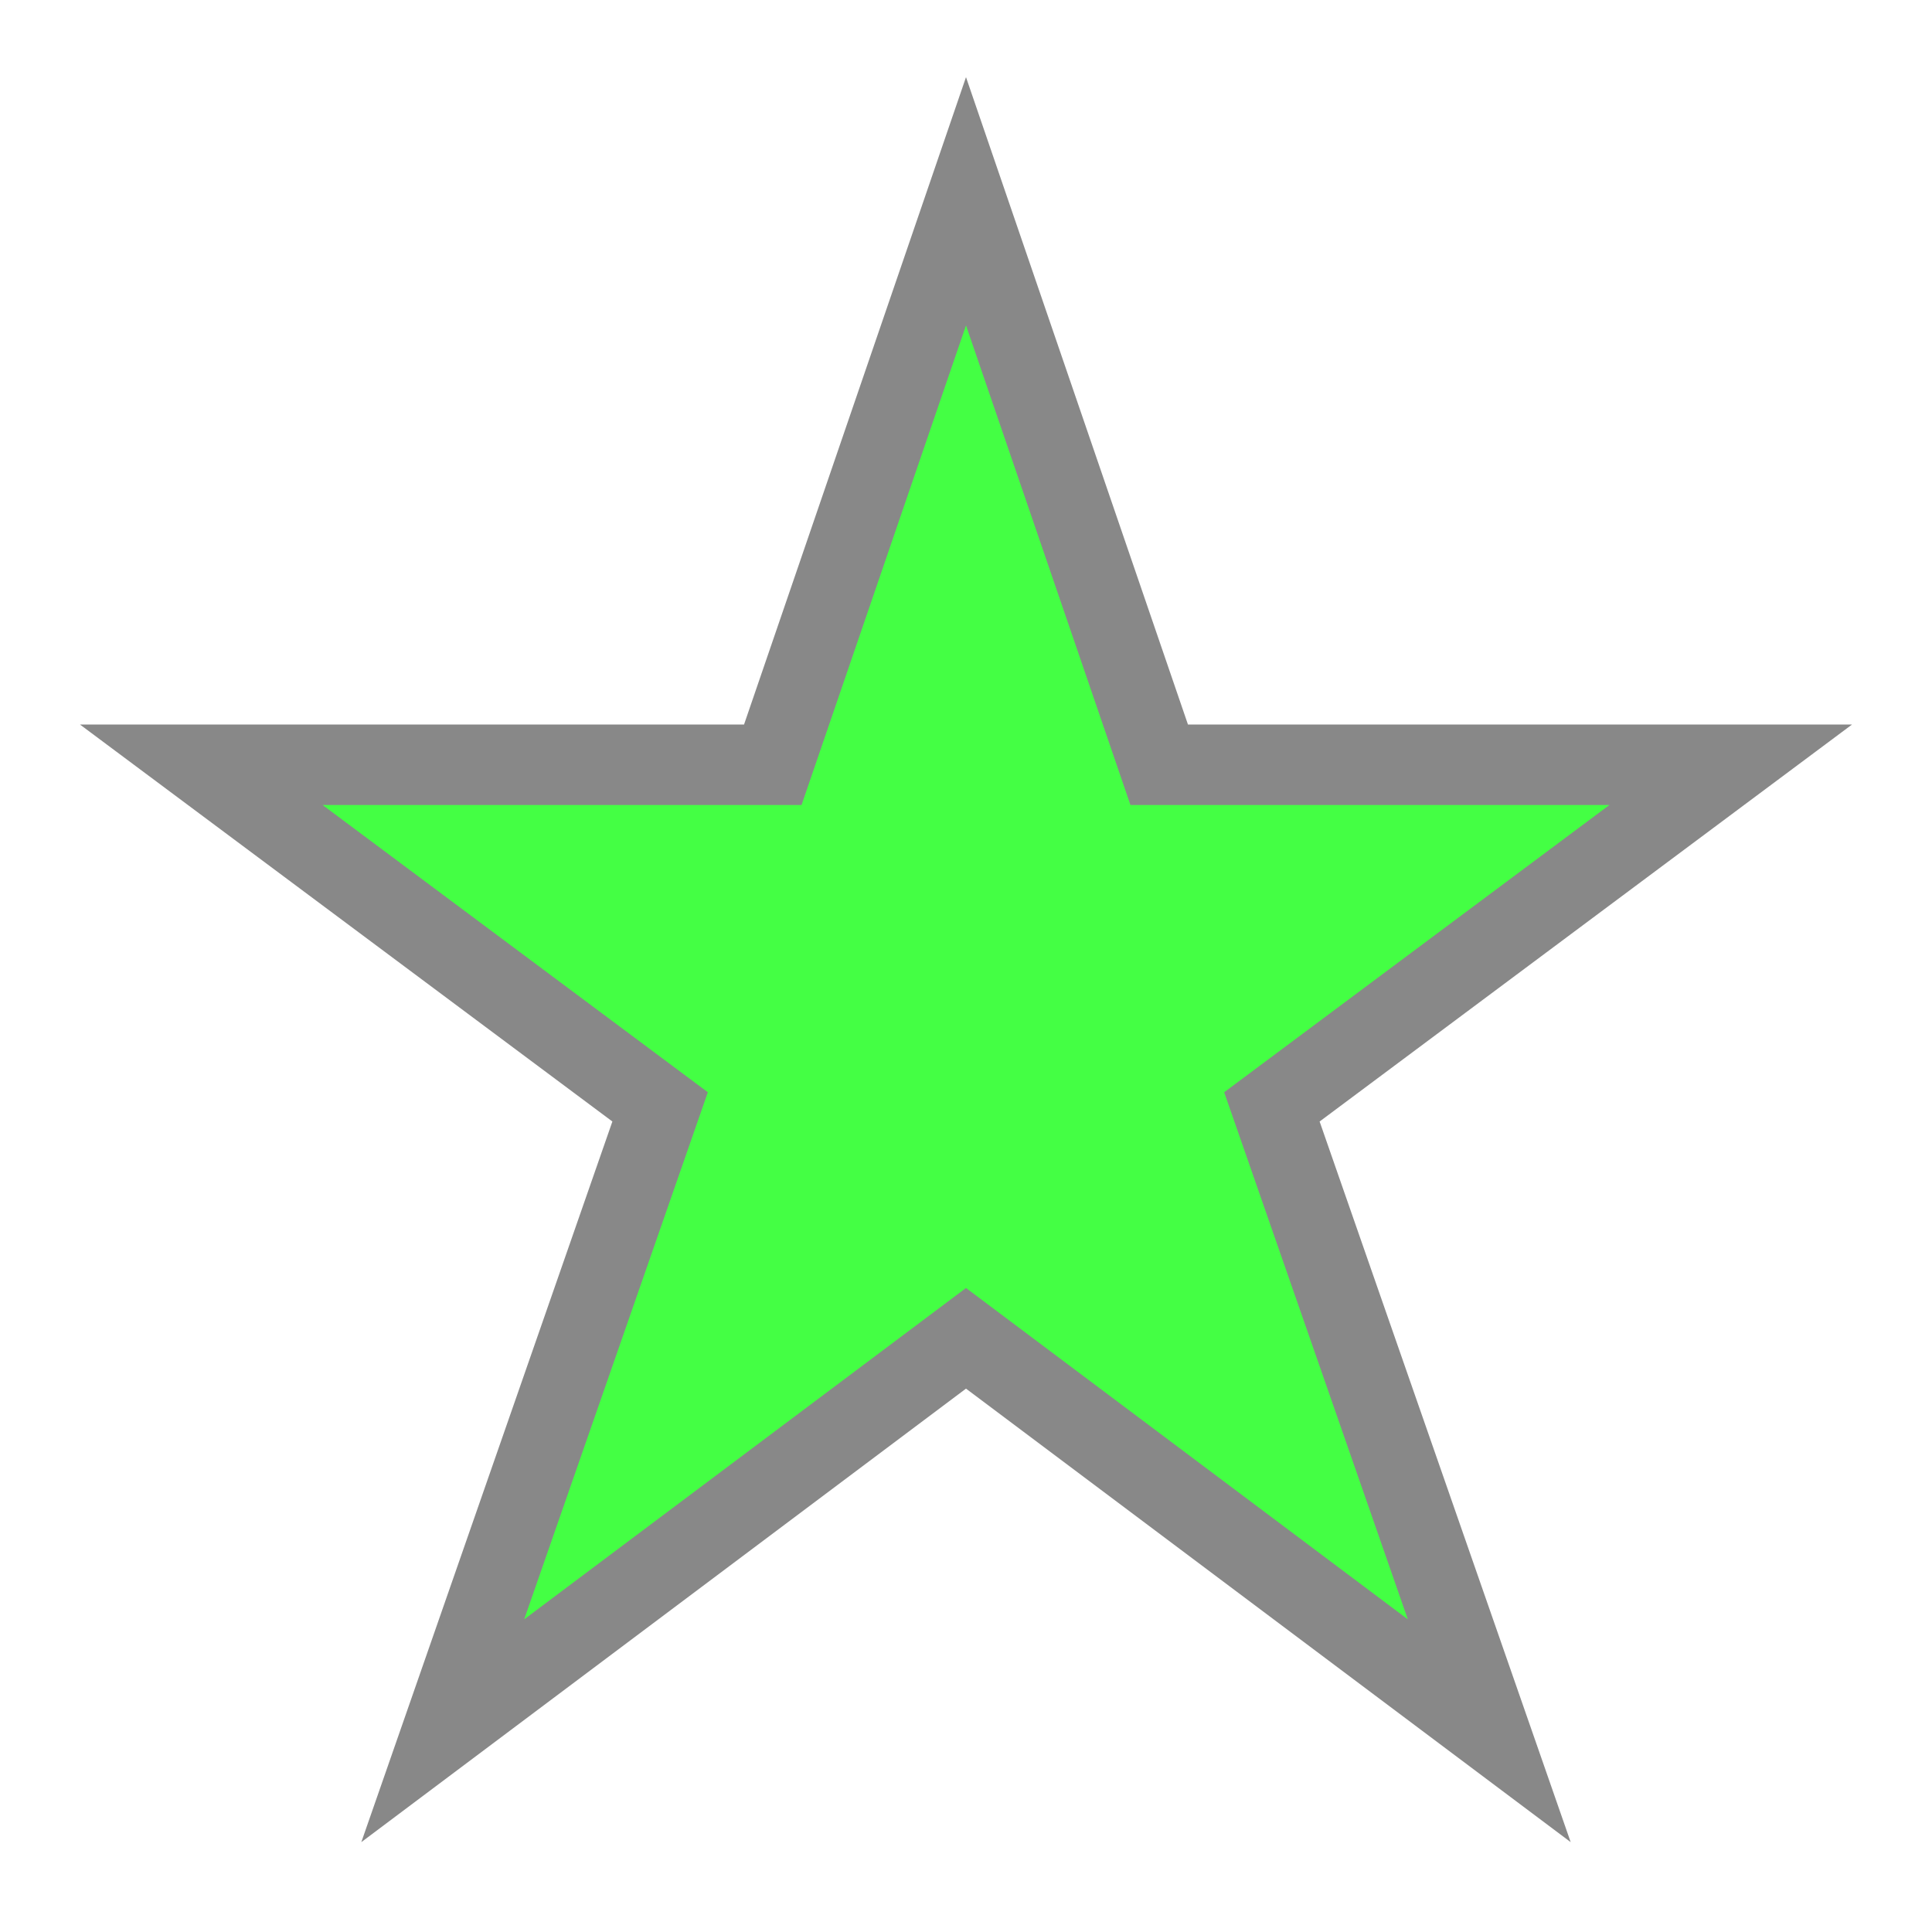 <?xml version="1.0" encoding="UTF-8"?>
<svg xmlns="http://www.w3.org/2000/svg" width="24" height="24">
  <path fill="#4f4" stroke="#888" d="M 12,2.5 14.4,9.5 21.5,9.5 15.8,13.75 18.5,21.5 12,16.625 5.5,21.5 8.2,13.75 2.5,9.5 9.6,9.5 z"/>
</svg>